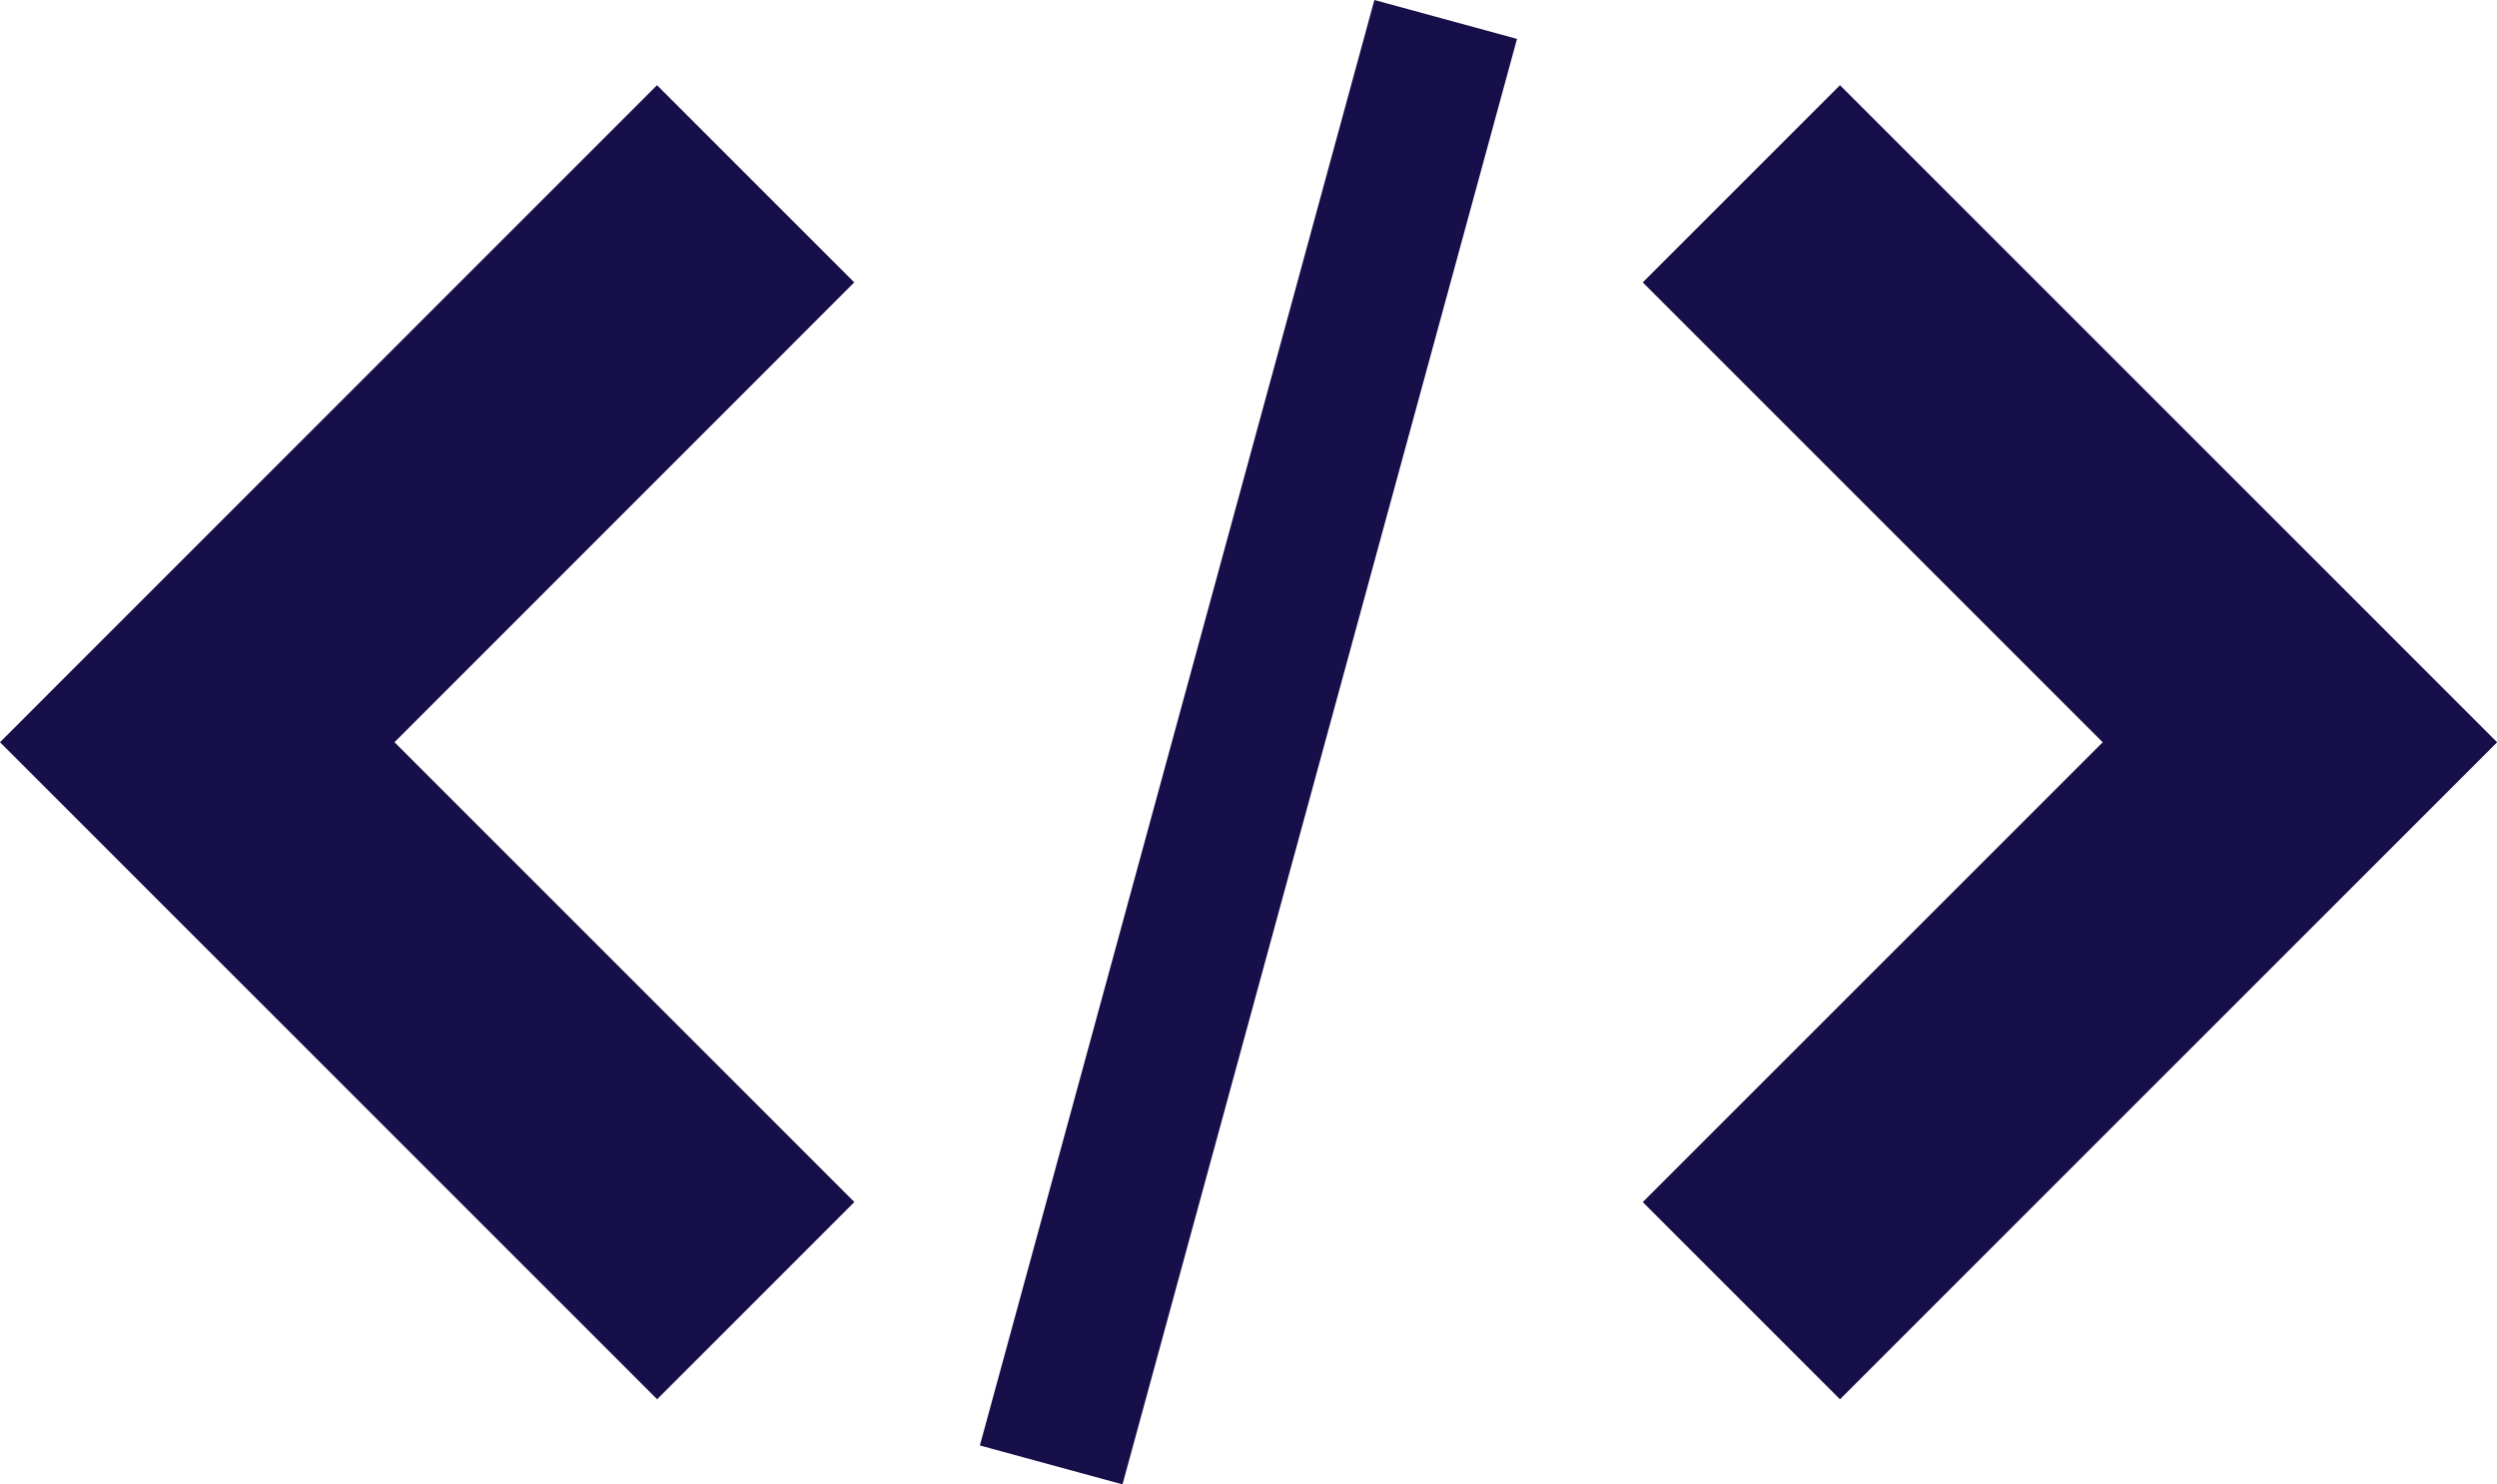 <svg xmlns="http://www.w3.org/2000/svg" width="40.51" height="24.085" viewBox="0 0 40.51 24.085"><defs><style>.a{fill:#170f49;}</style></defs><g transform="translate(-1389 -1100)"><path class="a" d="M416,114.123l3.2,3.2,10.661-10.661L419.2,96,416,99.2l7.462,7.462Z" transform="translate(999.651 1005.382)"/><path class="a" d="M29.859,99.2l-3.2-3.2L16,106.661l10.661,10.661,3.2-3.2L22.4,106.661Z" transform="translate(1373 1005.382)"/><path class="a" d="M261.052,75.26l2.314.631-6.4,23.454-2.314-.631,6.4-23.454Z" transform="translate(1150.245 1024.74)"/></g></svg>